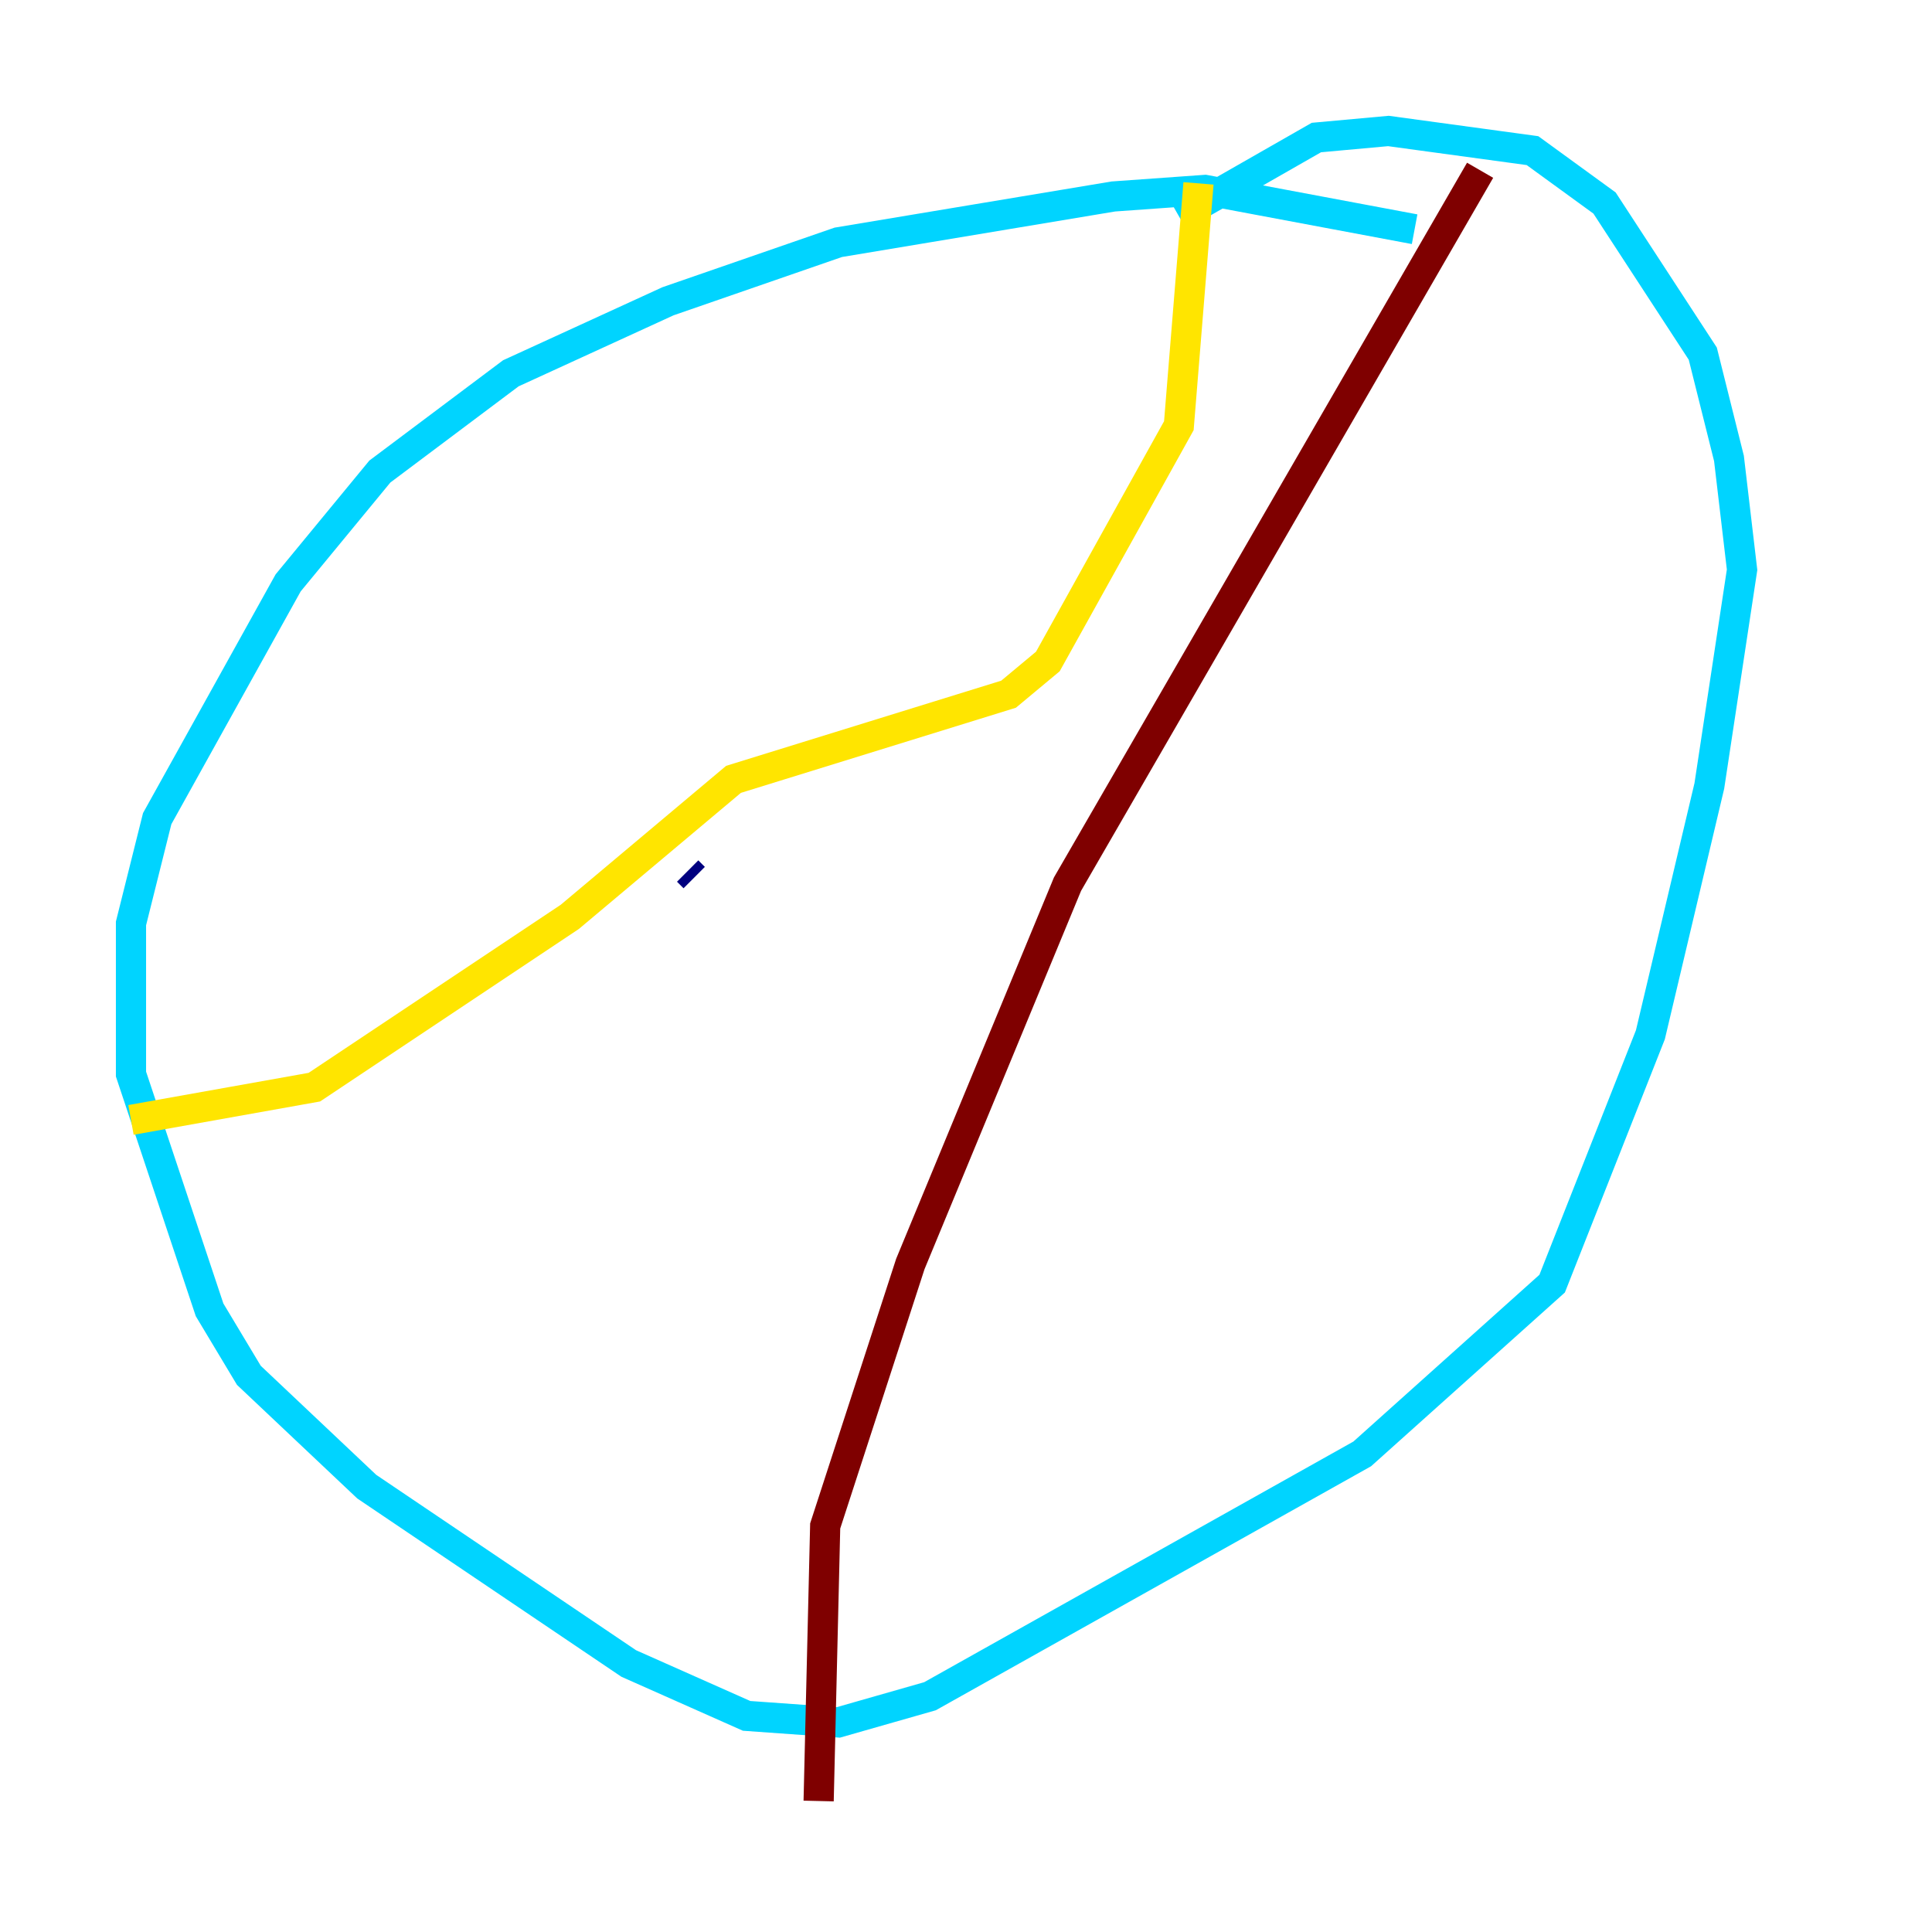 <?xml version="1.0" encoding="utf-8" ?>
<svg baseProfile="tiny" height="128" version="1.2" viewBox="0,0,128,128" width="128" xmlns="http://www.w3.org/2000/svg" xmlns:ev="http://www.w3.org/2001/xml-events" xmlns:xlink="http://www.w3.org/1999/xlink"><defs /><polyline fill="none" points="45.993,58.142 45.559,57.709" stroke="#00007f" stroke-width="2" /><polyline fill="none" points="93.722,15.186 79.837,12.583 73.763,13.017 55.539,16.054 44.258,19.959 33.844,24.732 25.166,31.241 19.091,38.617 10.414,54.237 8.678,61.18 8.678,71.159 13.885,86.78 16.488,91.119 24.298,98.495 41.654,110.21 49.464,113.681 55.539,114.115 61.614,112.38 90.251,96.325 102.834,85.044 109.342,68.556 113.248,52.068 115.417,37.749 114.549,30.373 112.814,23.43 106.305,13.451 101.532,9.98 91.986,8.678 87.214,9.112 78.102,14.319" stroke="#00d4ff" stroke-width="2" /><polyline fill="none" points="79.403,12.149 78.102,28.203 69.424,43.824 66.82,45.993 48.597,51.634 37.749,60.746 20.827,72.027 8.678,74.197" stroke="#ffe500" stroke-width="2" /><polyline fill="none" points="98.061,11.281 70.725,58.576 60.312,83.742 54.671,101.098 54.237,119.322" stroke="#7f0000" stroke-width="2" /></svg>